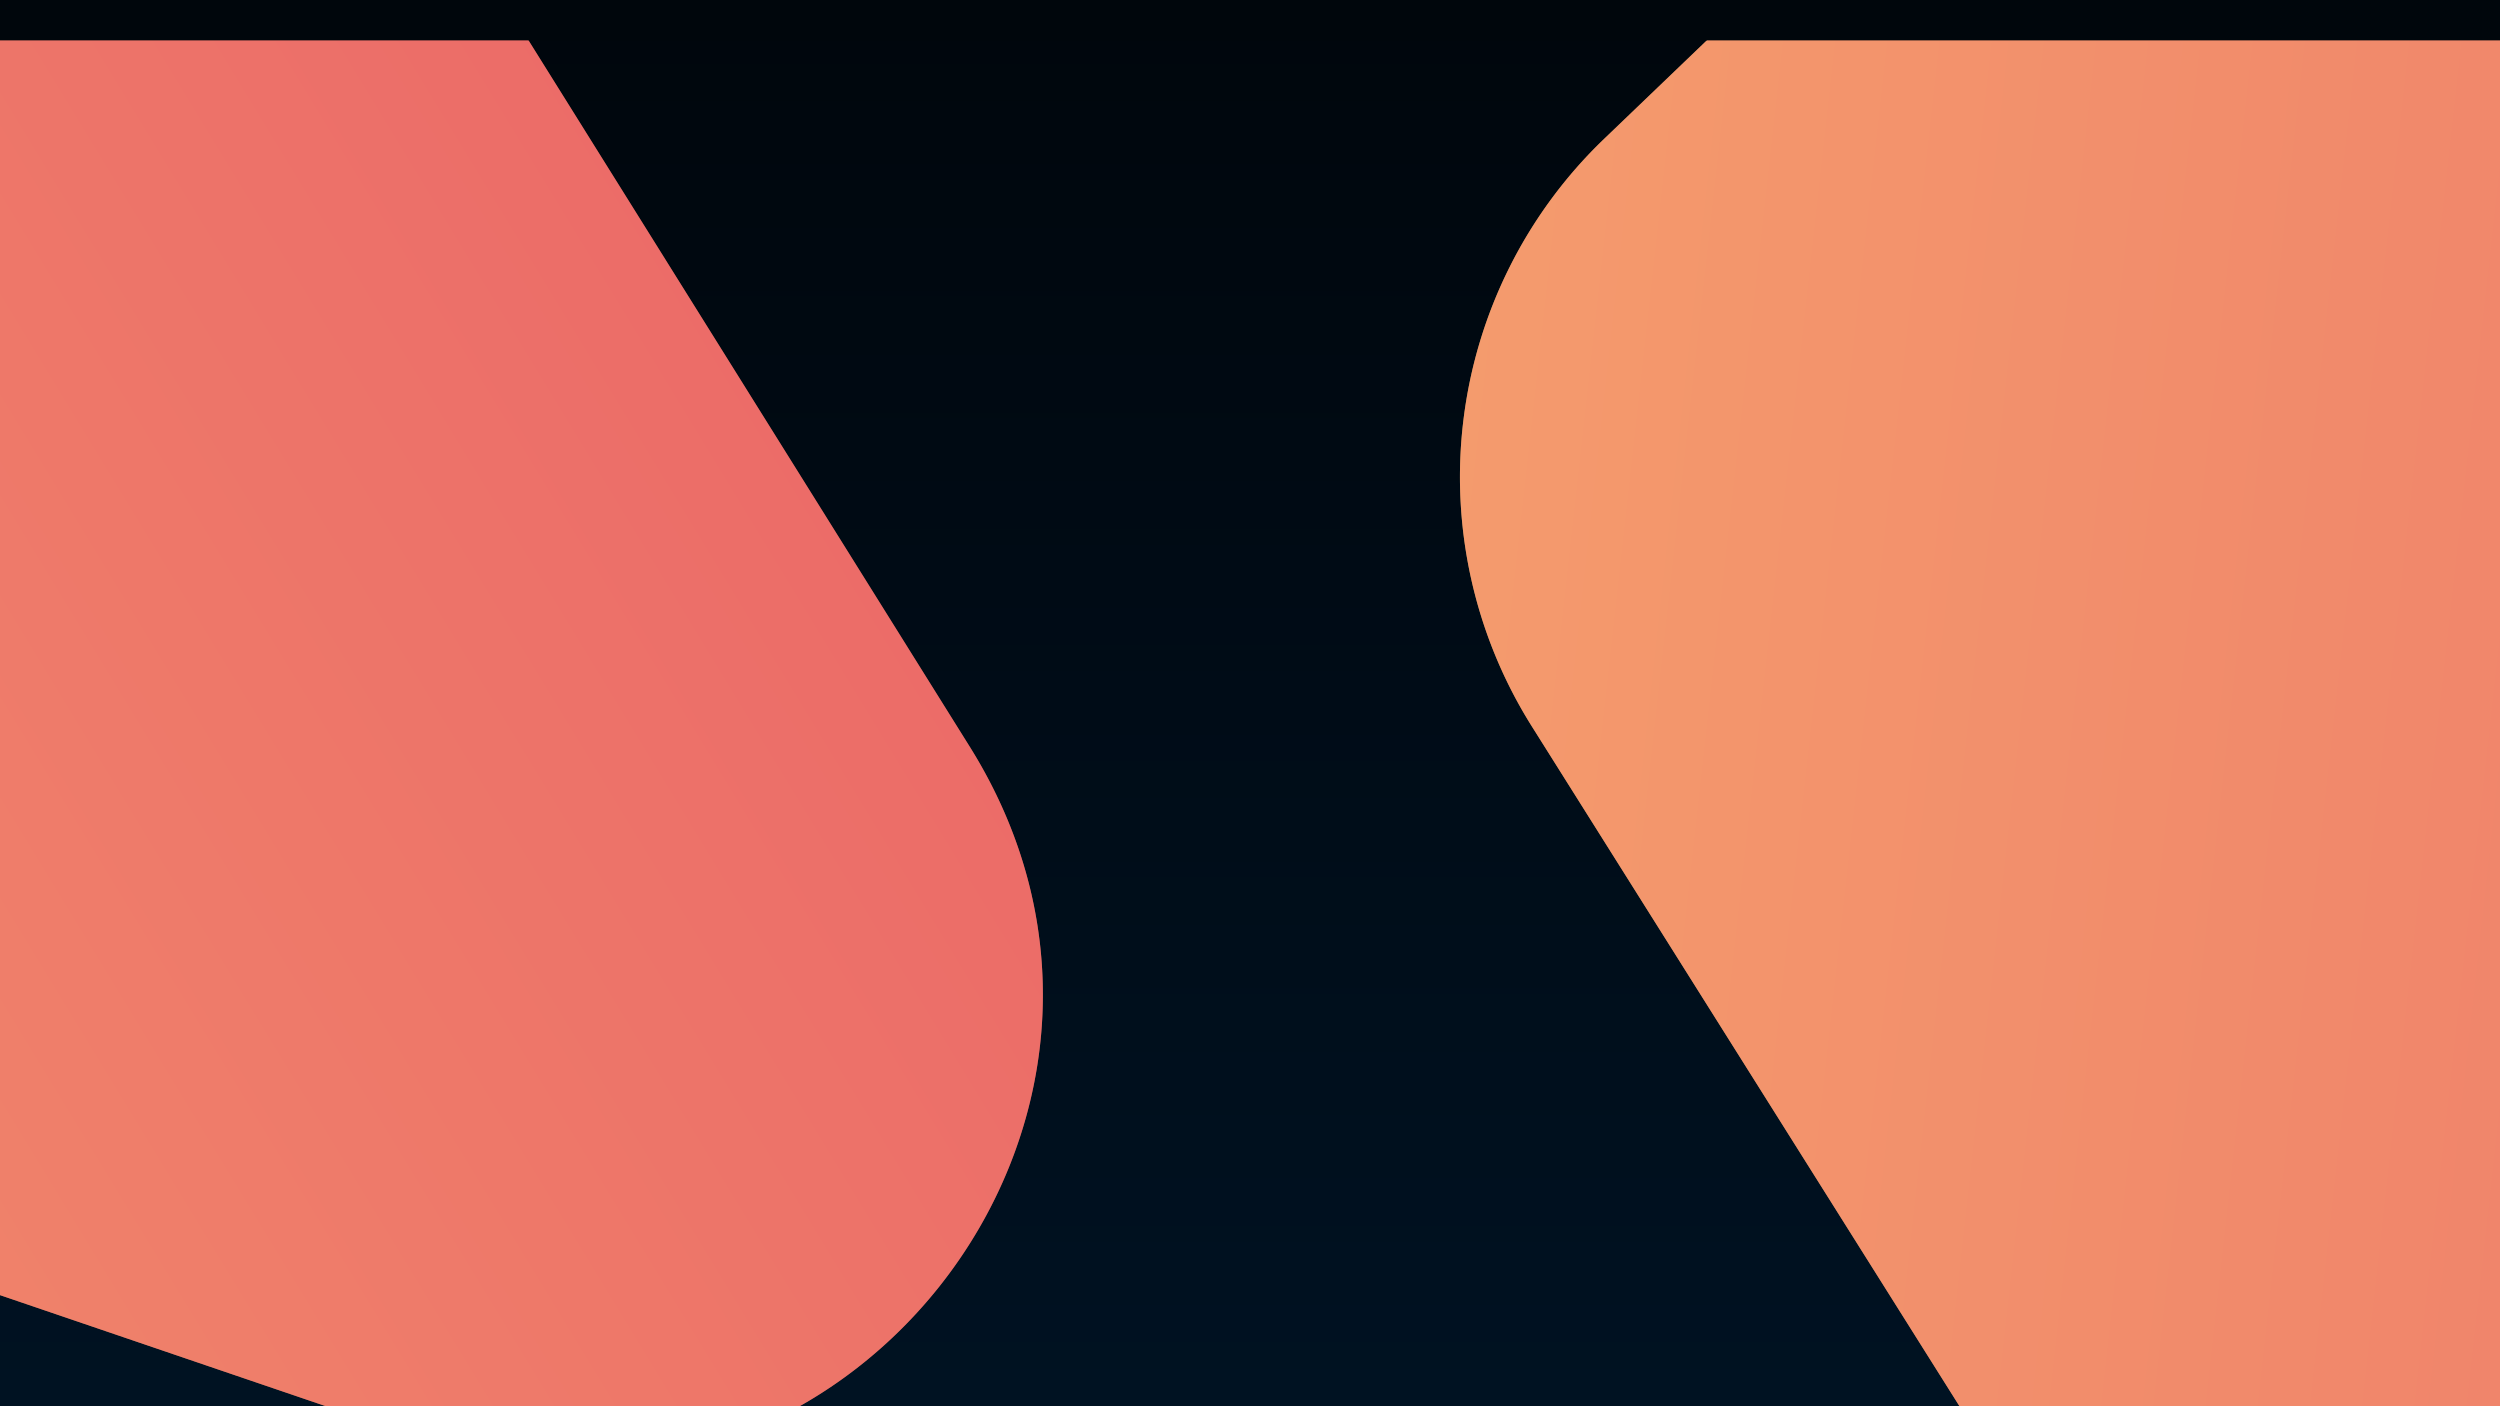 <svg xmlns="http://www.w3.org/2000/svg" xmlns:xlink="http://www.w3.org/1999/xlink" width="1920" height="1080" viewBox="0 0 1920 1080">
  <defs>
    <linearGradient id="linear-gradient" x1="0.5" x2="0.5" y2="1" gradientUnits="objectBoundingBox">
      <stop offset="0" stop-color="#00060c"/>
      <stop offset="1" stop-color="#001222"/>
    </linearGradient>
    <linearGradient id="linear-gradient-2" x1="0.5" x2="0.5" y2="1" gradientUnits="objectBoundingBox">
      <stop offset="0" stop-color="#fdca72"/>
      <stop offset="1" stop-color="#ec6d69"/>
    </linearGradient>
    <filter id="Rectangle_584" x="-103.5" y="-572.5" width="2127" height="707" filterUnits="userSpaceOnUse">
      <feOffset dy="10" input="SourceAlpha"/>
      <feGaussianBlur stdDeviation="34.5" result="blur"/>
      <feFlood flood-color="#00060c"/>
      <feComposite operator="in" in2="blur"/>
      <feComposite in="SourceGraphic"/>
    </filter>
    <filter id="Rectangle_588" x="-103.5" y="985.5" width="2127" height="698" filterUnits="userSpaceOnUse">
      <feOffset dy="10" input="SourceAlpha"/>
      <feGaussianBlur stdDeviation="34.5" result="blur-2"/>
      <feFlood flood-color="#00060c"/>
      <feComposite operator="in" in2="blur-2"/>
      <feComposite in="SourceGraphic"/>
    </filter>
    <clipPath id="clip-portfolio-bg">
      <rect width="1920" height="1080"/>
    </clipPath>
  </defs>
  <g id="portfolio-bg" clip-path="url(#clip-portfolio-bg)">
    <rect width="1920" height="1080" fill="url(#linear-gradient)"/>
    <g id="Group_366" data-name="Group 366" transform="matrix(0.978, 0.208, -0.208, 0.978, 820.928, -2985.203)">
      <path id="Polygon_2" data-name="Polygon 2" d="M2199.039,185.419a360,360,0,0,1,454.922,0l1415.1,1153.545C4331.552,1552.933,4180.251,1978,3841.6,1978H1011.4c-338.648,0-489.947-425.067-227.461-639.037Z" transform="matrix(-0.087, -0.996, 0.996, -0.087, 1091.637, 5598.464)" fill="url(#linear-gradient-2)"/>
      <path id="Polygon_2-2" data-name="Polygon 2" d="M2199.039,185.419a360,360,0,0,1,454.922,0l1415.1,1153.545C4331.552,1552.933,4180.251,1978,3841.6,1978H1011.4c-338.648,0-489.947-425.067-227.461-639.037Z" transform="matrix(-0.087, -0.996, 0.996, -0.087, 1091.637, 5598.464)" fill="#ec6d69" opacity="0.5"/>
    </g>
    <g id="Group_366-2" data-name="Group 366" transform="translate(-3911.007 -2013.796) rotate(-27)">
      <path id="Polygon_2-3" data-name="Polygon 2" d="M2199.039,185.419a360,360,0,0,1,454.922,0l1415.1,1153.545C4331.552,1552.933,4180.251,1978,3841.6,1978H1011.4c-338.648,0-489.947-425.067-227.461-639.037Z" transform="matrix(-0.087, -0.996, 0.996, -0.087, 1091.637, 5598.464)" fill="url(#linear-gradient-2)"/>
      <path id="Polygon_2-4" data-name="Polygon 2" d="M2199.039,185.419a360,360,0,0,1,454.922,0l1415.1,1153.545C4331.552,1552.933,4180.251,1978,3841.6,1978H1011.4c-338.648,0-489.947-425.067-227.461-639.037Z" transform="matrix(-0.087, -0.996, 0.996, -0.087, 1091.637, 5598.464)" fill="#ec6d69" opacity="0.5"/>
    </g>
    <g transform="matrix(1, 0, 0, 1, 0, 0)" filter="url(#Rectangle_584)">
      <rect id="Rectangle_584-2" data-name="Rectangle 584" width="1920" height="500" transform="translate(0 -479)" fill="#00060c"/>
    </g>
    <g transform="matrix(1, 0, 0, 1, 0, 0)" filter="url(#Rectangle_588)">
      <rect id="Rectangle_588-2" data-name="Rectangle 588" width="1920" height="491" transform="translate(0 1079)" fill="#001222"/>
    </g>
  </g>
</svg>
